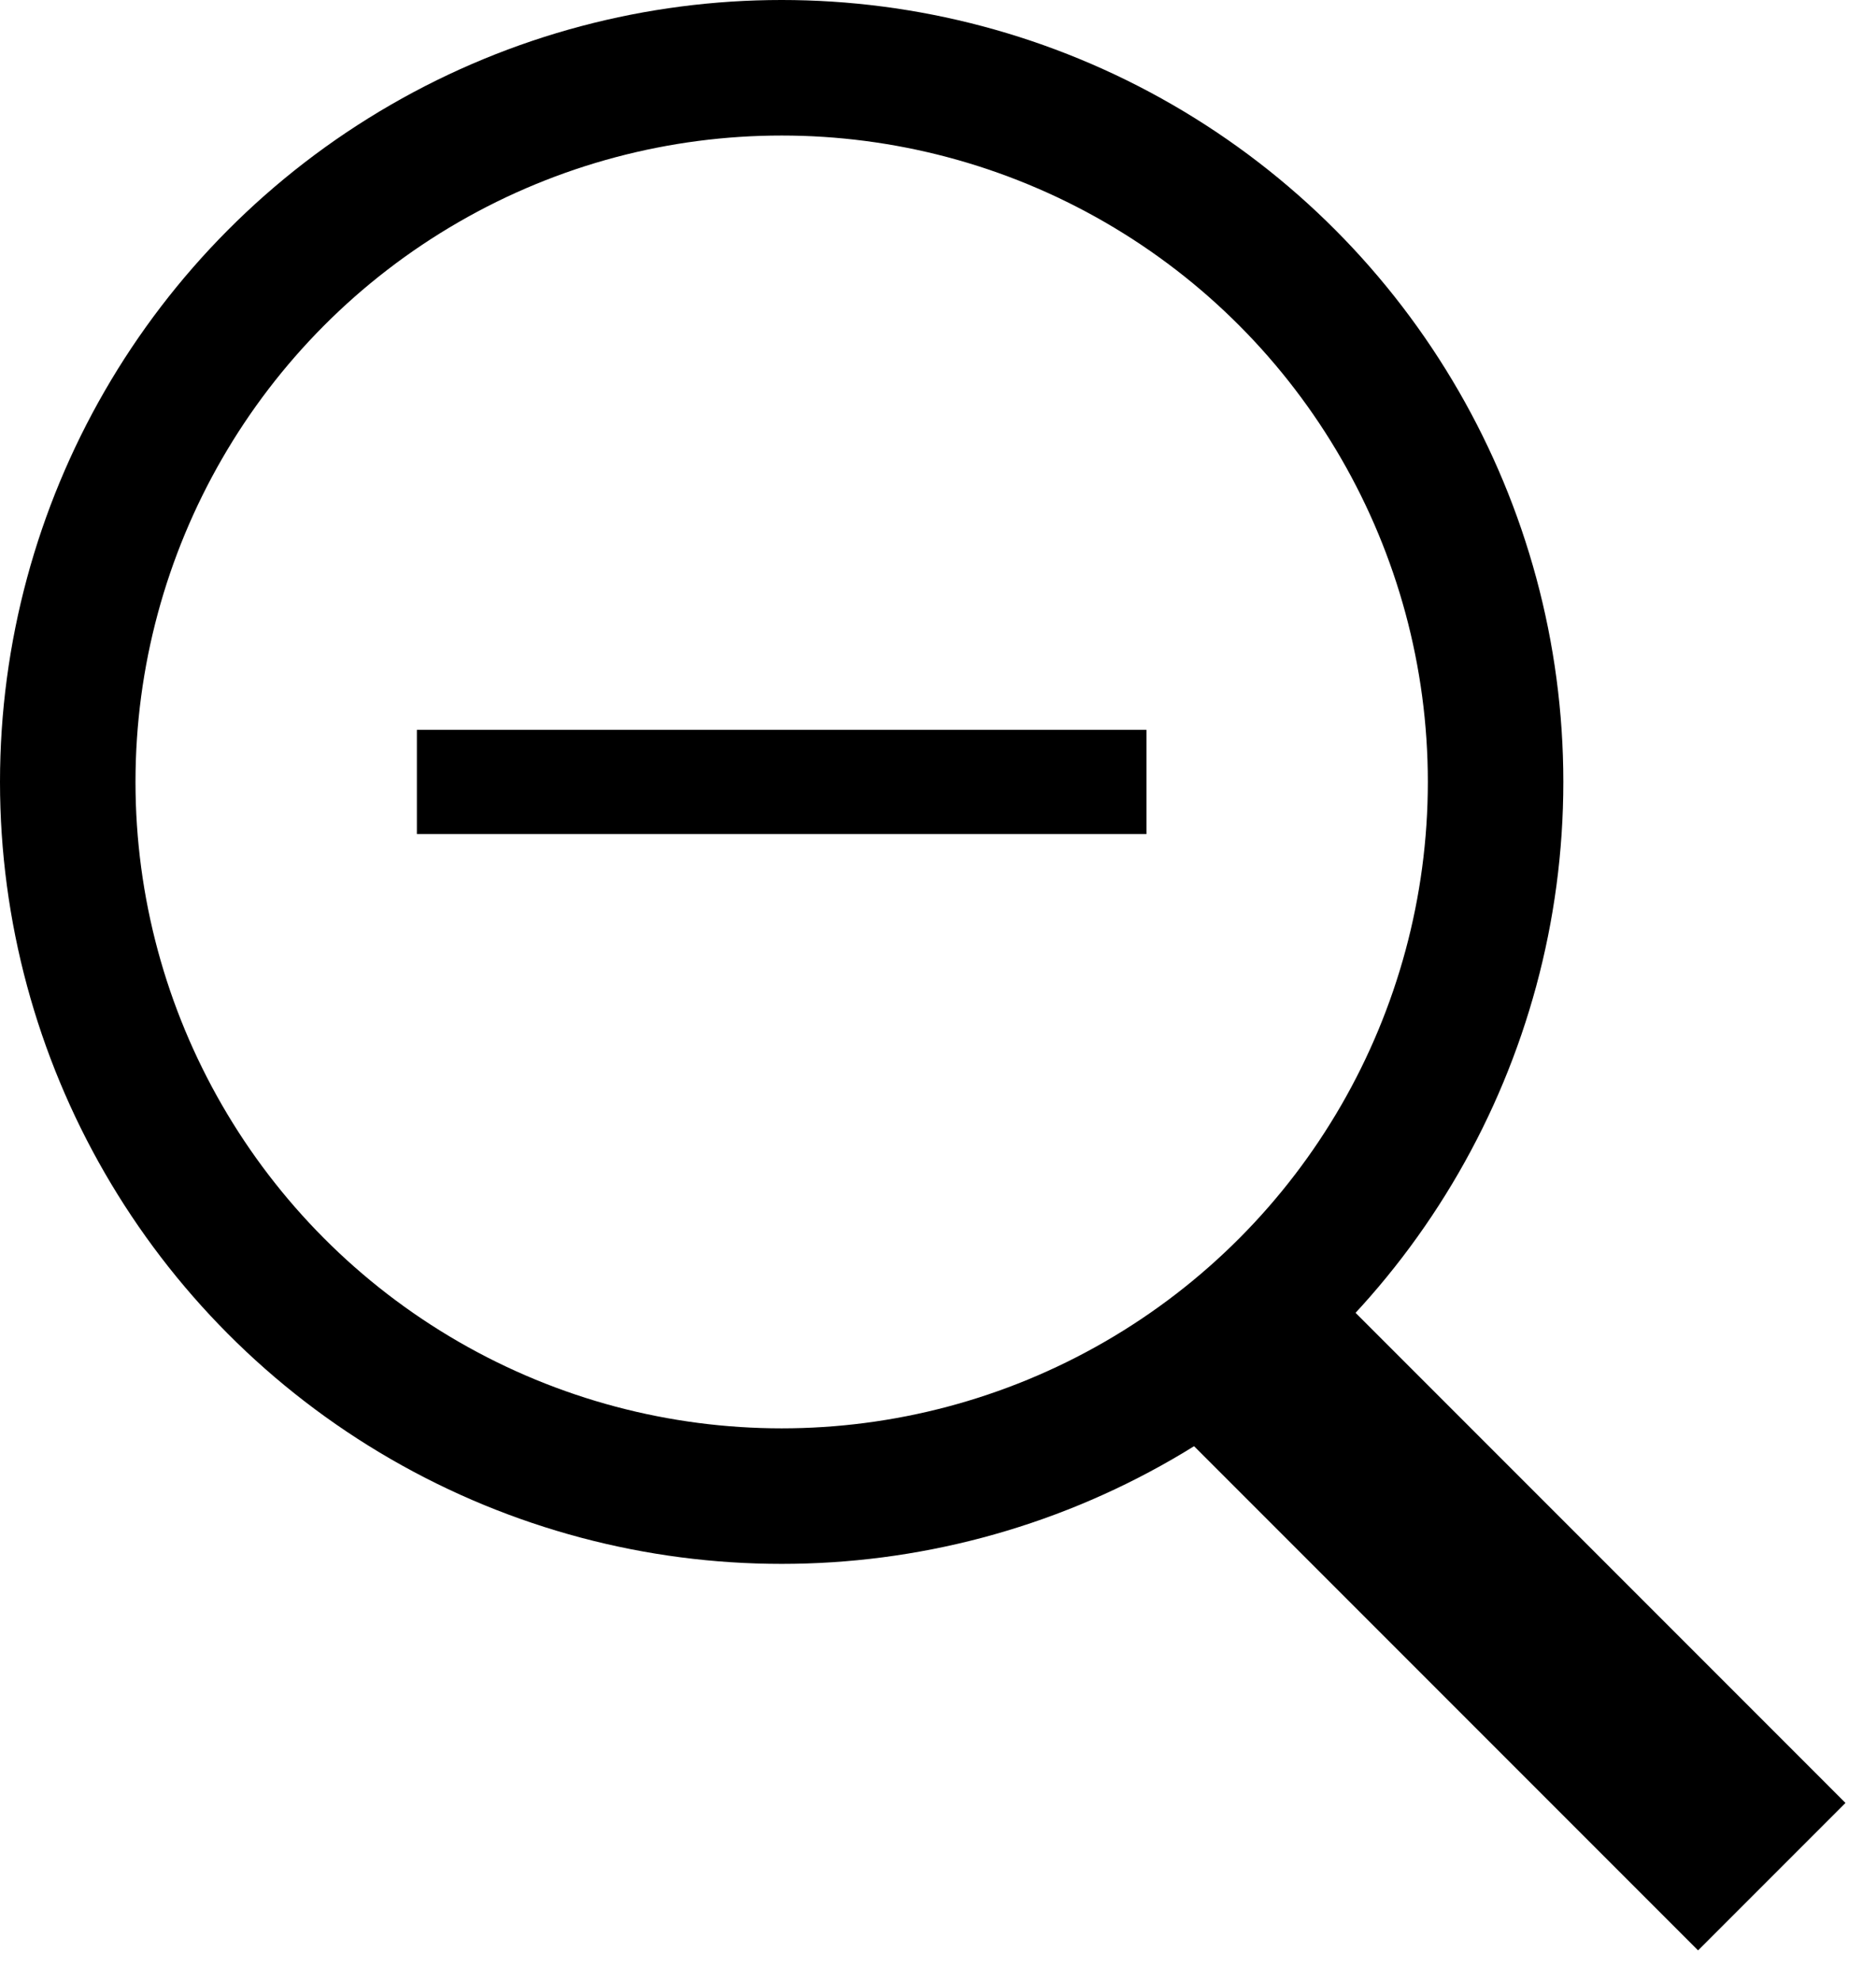 <svg width="18" height="19" viewBox="0 0 18 19" fill="none" xmlns="http://www.w3.org/2000/svg">
<circle cx="7.5" cy="7.5" r="6.85" stroke="currentColor" fill="none" stroke-width="1.3"/>
<rect x="4" y="7" width="7" height="1" fill="currentColor"/>
<path d="M12 13L17 18" stroke="currentColor" stroke-width="2"/>
</svg>
